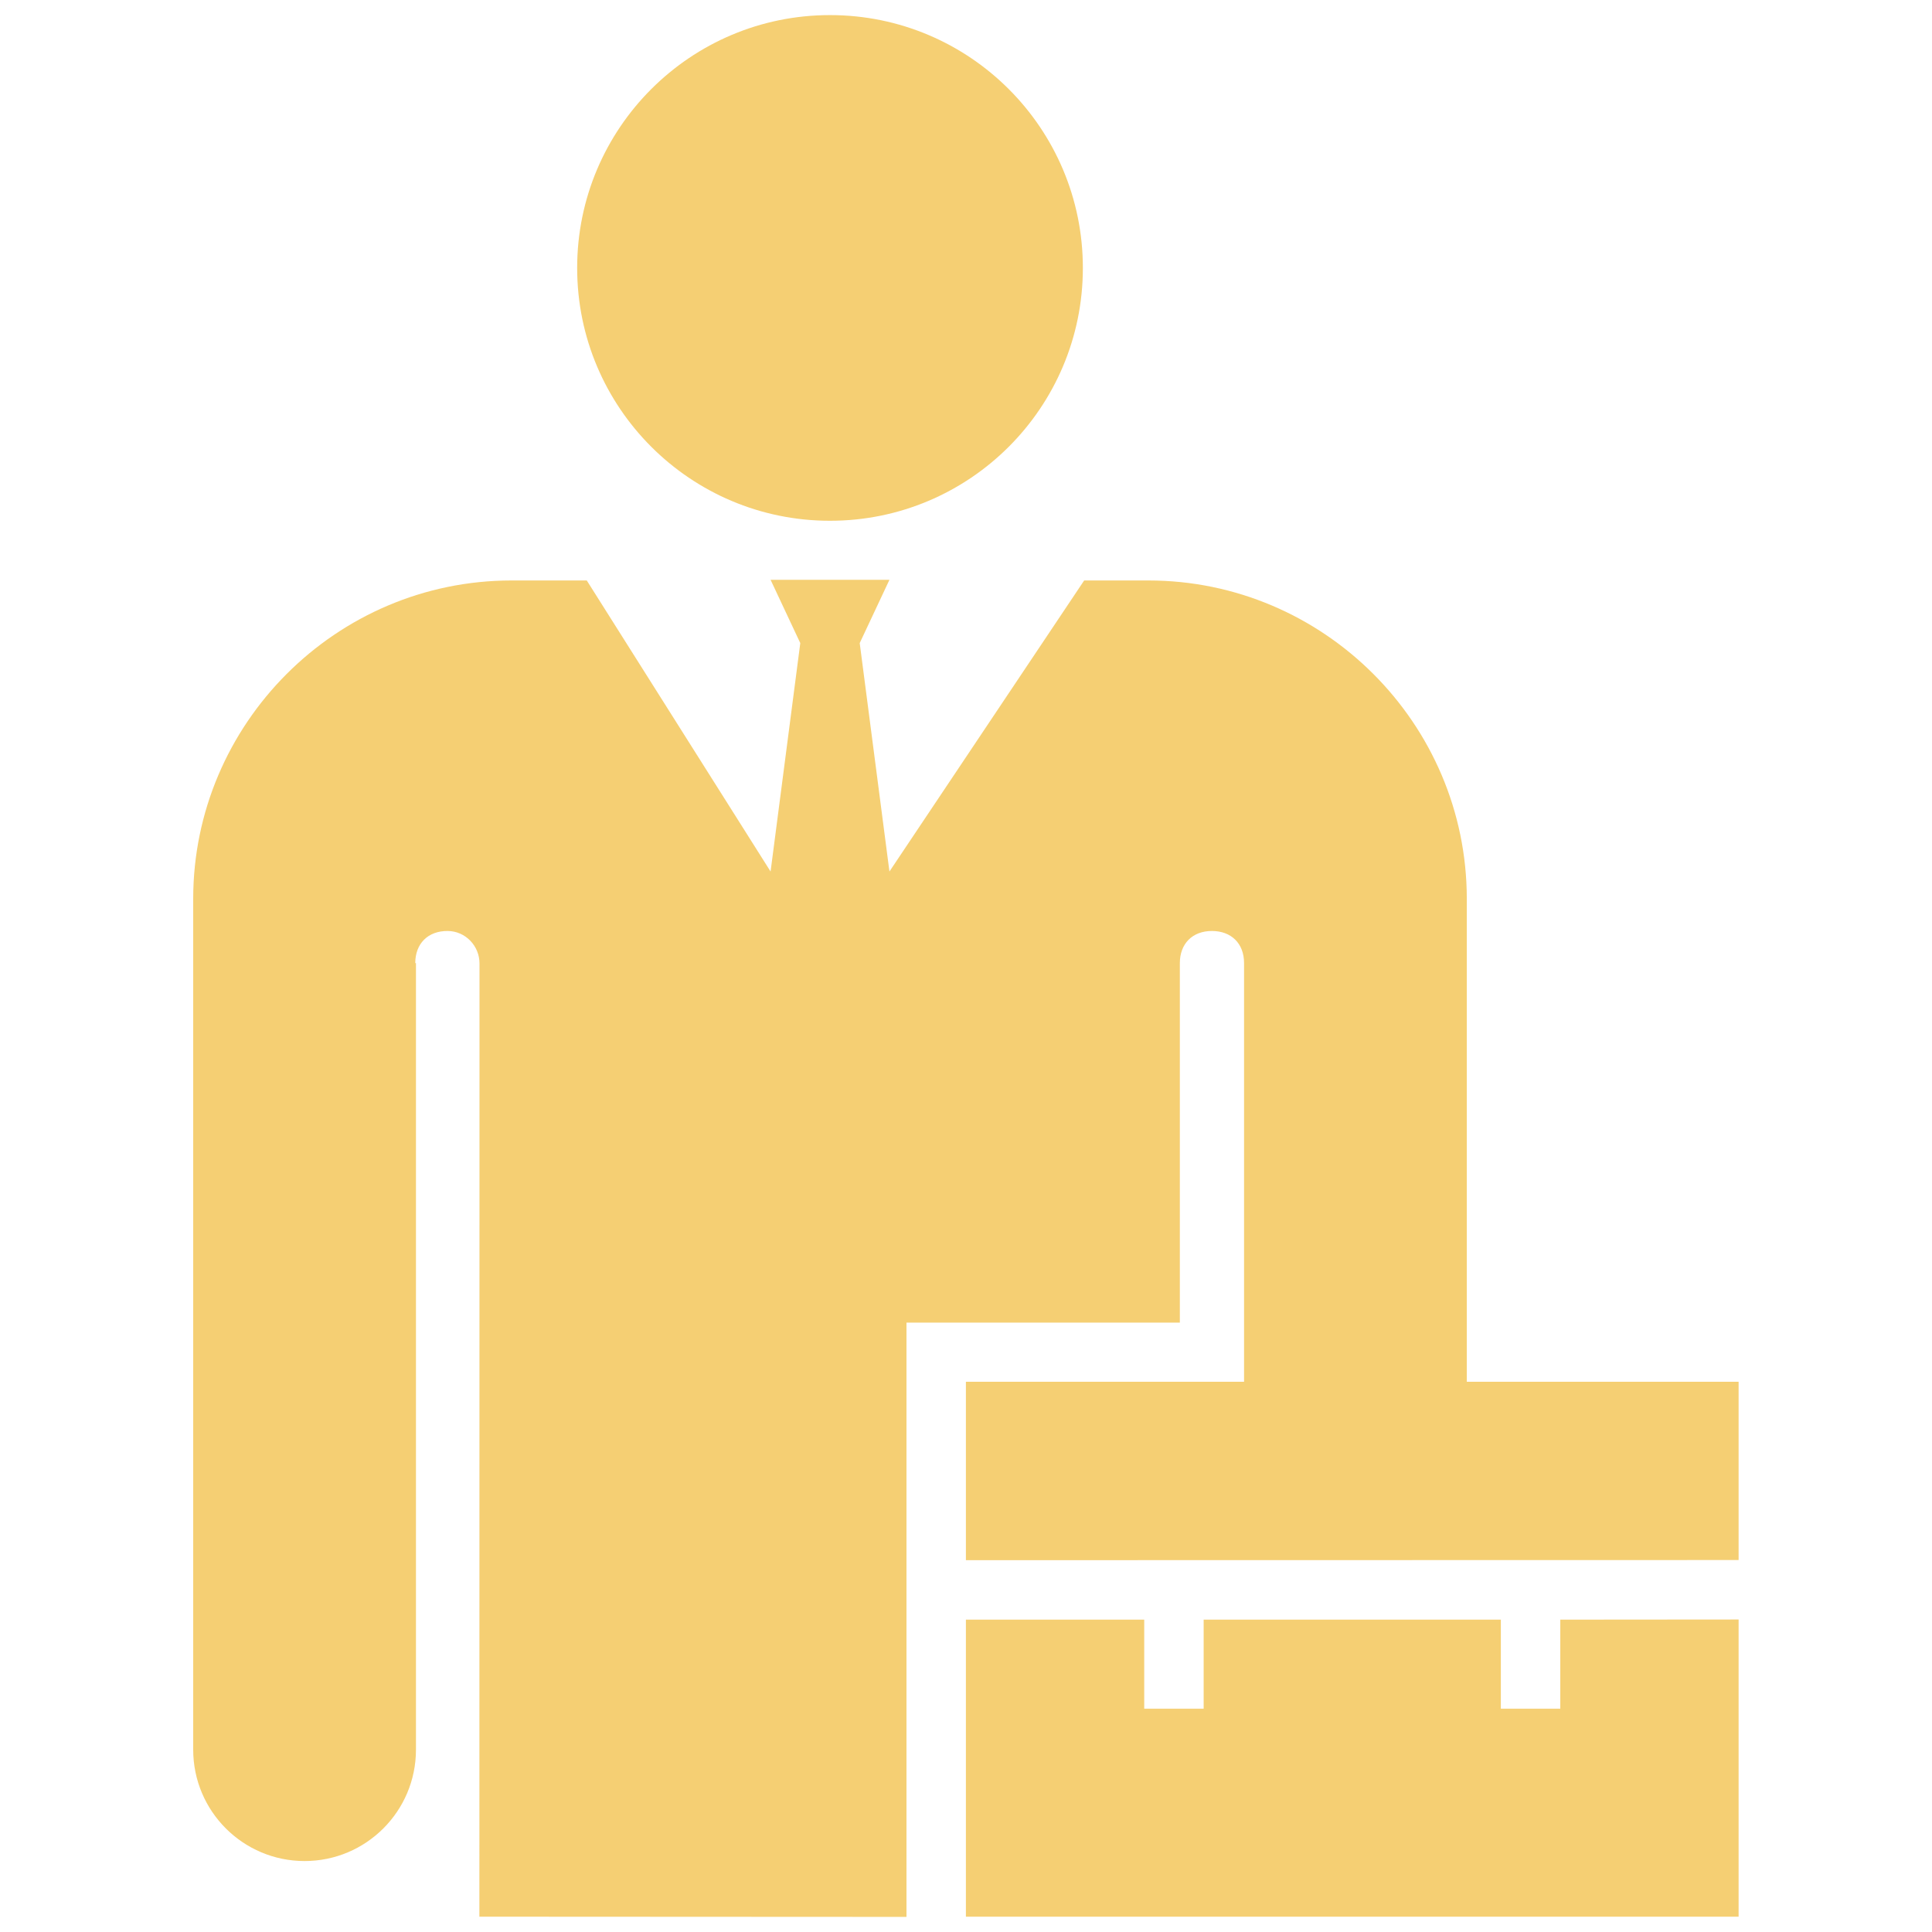 <svg width="80" height="80" viewBox="0 0 80 80" fill="none" xmlns="http://www.w3.org/2000/svg">
<path d="M23.899 11.095C23.899 5.312 28.587 0.625 34.369 0.625C40.151 0.625 44.839 5.312 44.839 11.095C44.839 16.877 40.151 21.564 34.369 21.564C28.587 21.565 23.899 16.877 23.899 11.095ZM71.992 67.06L64.608 67.066V70.755H62.147V67.066H49.841V70.755H47.38V67.066H39.996V79.366H71.992V67.06ZM48.855 54.767V39.879C48.855 39.087 49.364 38.55 50.184 38.55C50.977 38.55 51.514 39.059 51.514 39.879V57.215H39.996V64.604L71.992 64.598V57.215H60.737L60.737 37.22C60.737 29.949 54.796 24.036 47.553 24.036H44.893L36.83 36.088L35.599 26.629L36.83 24.008H31.908L33.138 26.629L31.908 36.088L24.297 24.036H21.184C13.913 24.036 8 29.977 8 37.22V72.45C8 74.997 10.065 77.062 12.612 77.062C15.159 77.062 17.224 74.997 17.224 72.45V39.88H17.195C17.195 39.082 17.712 38.542 18.543 38.55C19.272 38.557 19.855 39.165 19.855 39.894L19.85 79.366L37.535 79.375V54.767H48.855Z" fill="#F5CF73"/>
</svg>
